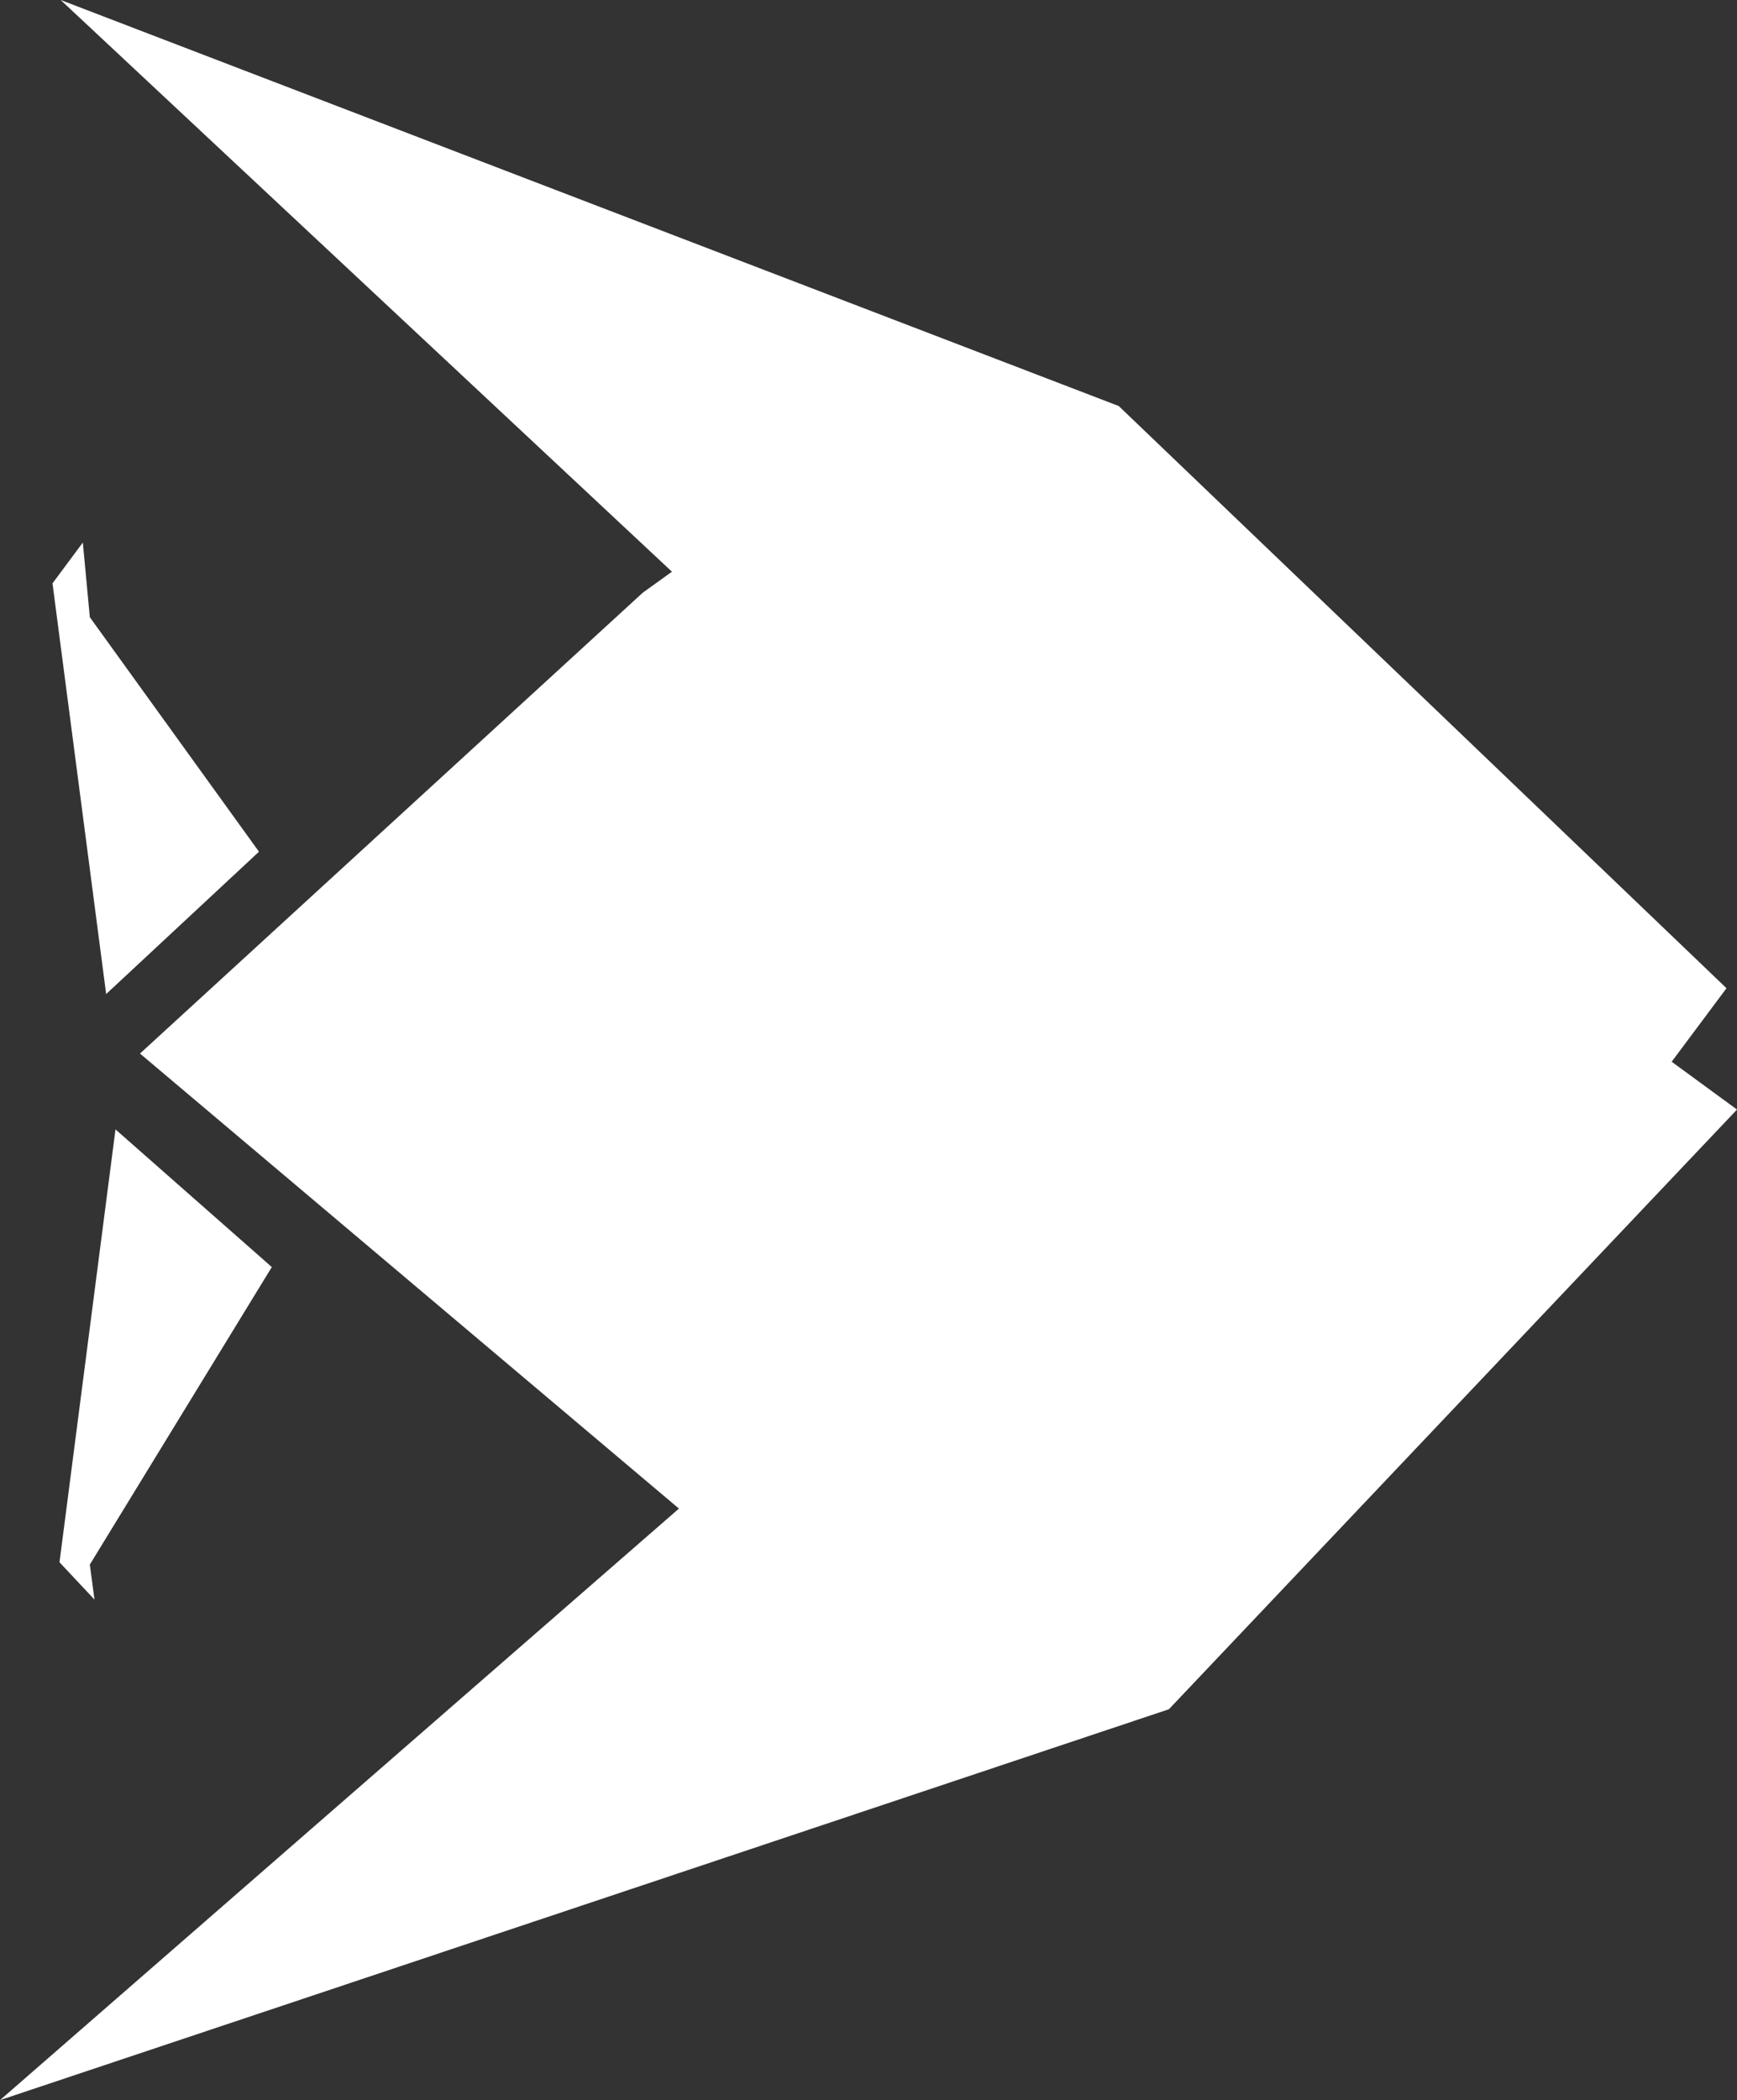<svg id="Layer_1" data-name="Layer 1" xmlns="http://www.w3.org/2000/svg" viewBox="0 0 14.89 18"><rect x="0" y="0" width="14.89" height="18" fill="#333333" stroke="none"/><defs><style>.cls-1{fill:#fff;}</style></defs><title>Fish_Icon</title><polygon class="cls-1" points="2.22 7.3 0.91 8.52 0.45 5 0.71 4.65 0.77 5.29 2.22 7.3"/><polygon class="cls-1" points="0.77 13.41 0.81 13.71 0.51 13.39 0.99 9.68 2.33 10.86 0.77 13.41"/><polygon class="cls-1" points="5.82 12.93 1.2 9.03 5.51 5.08 5.76 4.9 0.52 0 9.59 3.48 14.8 8.47 14.33 9.1 14.89 9.51 10.02 14.65 0 18 5.82 12.93"/></svg>